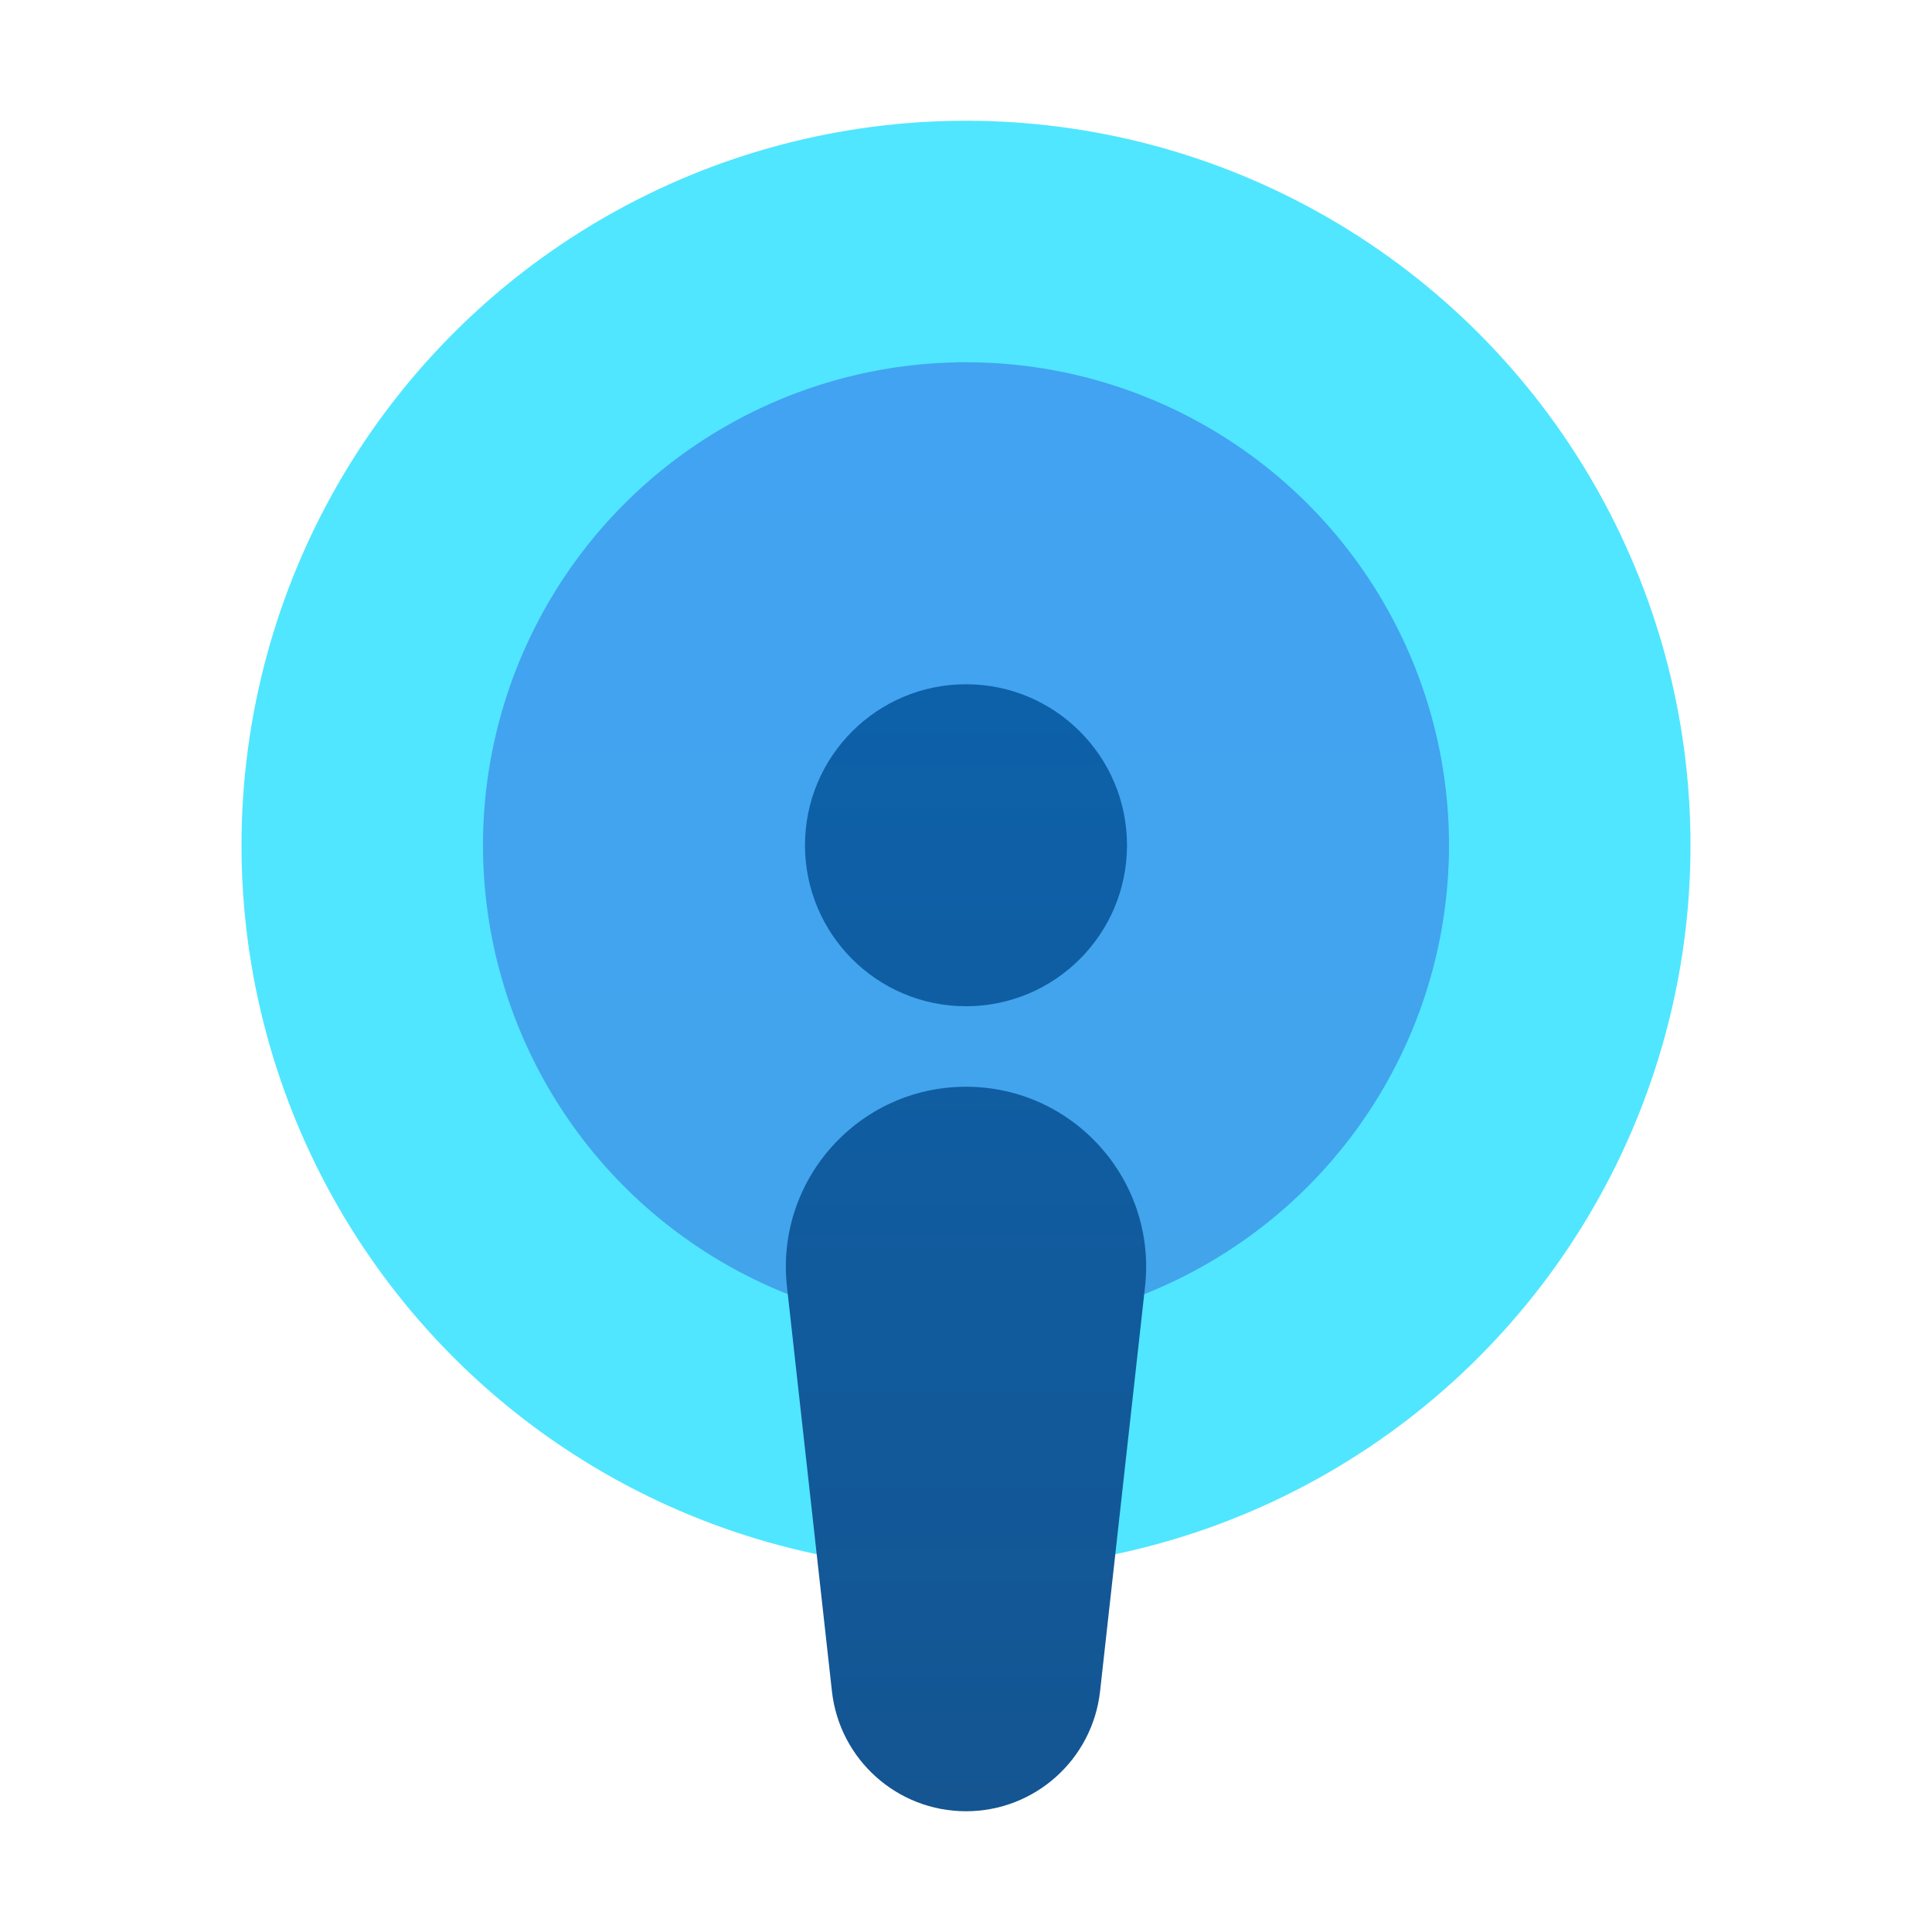<svg xmlns="http://www.w3.org/2000/svg"  viewBox="0 0 48 48" width="50px" height="50px"><circle cx="24" cy="21" r="18" fill="#50e6ff"/><linearGradient id="y2ND0YxgC9M1WLeVVqXCya" x1="24" x2="24" y1="10.954" y2="32.024" gradientUnits="userSpaceOnUse"><stop offset=".011" stop-color="#42a3f2"/><stop offset="1" stop-color="#42a4eb"/></linearGradient><circle cx="24" cy="21" r="12" fill="url(#y2ND0YxgC9M1WLeVVqXCya)"/><linearGradient id="y2ND0YxgC9M1WLeVVqXCyb" x1="24" x2="24" y1="17.023" y2="52.205" gradientUnits="userSpaceOnUse"><stop offset="0" stop-color="#0d61a9"/><stop offset="1" stop-color="#16528c"/></linearGradient><circle cx="24" cy="21" r="4" fill="url(#y2ND0YxgC9M1WLeVVqXCyb)"/><linearGradient id="y2ND0YxgC9M1WLeVVqXCyc" x1="24" x2="24" y1="17.023" y2="52.205" gradientUnits="userSpaceOnUse"><stop offset="0" stop-color="#0d61a9"/><stop offset="1" stop-color="#16528c"/></linearGradient><path fill="url(#y2ND0YxgC9M1WLeVVqXCyc)" d="M24,45L24,45c-1.708,0-3.143-1.284-3.331-2.982l-1.117-10.049C19.258,29.318,21.333,27,24,27 h0c2.667,0,4.742,2.318,4.448,4.969l-1.117,10.049C27.143,43.716,25.708,45,24,45z"/></svg>